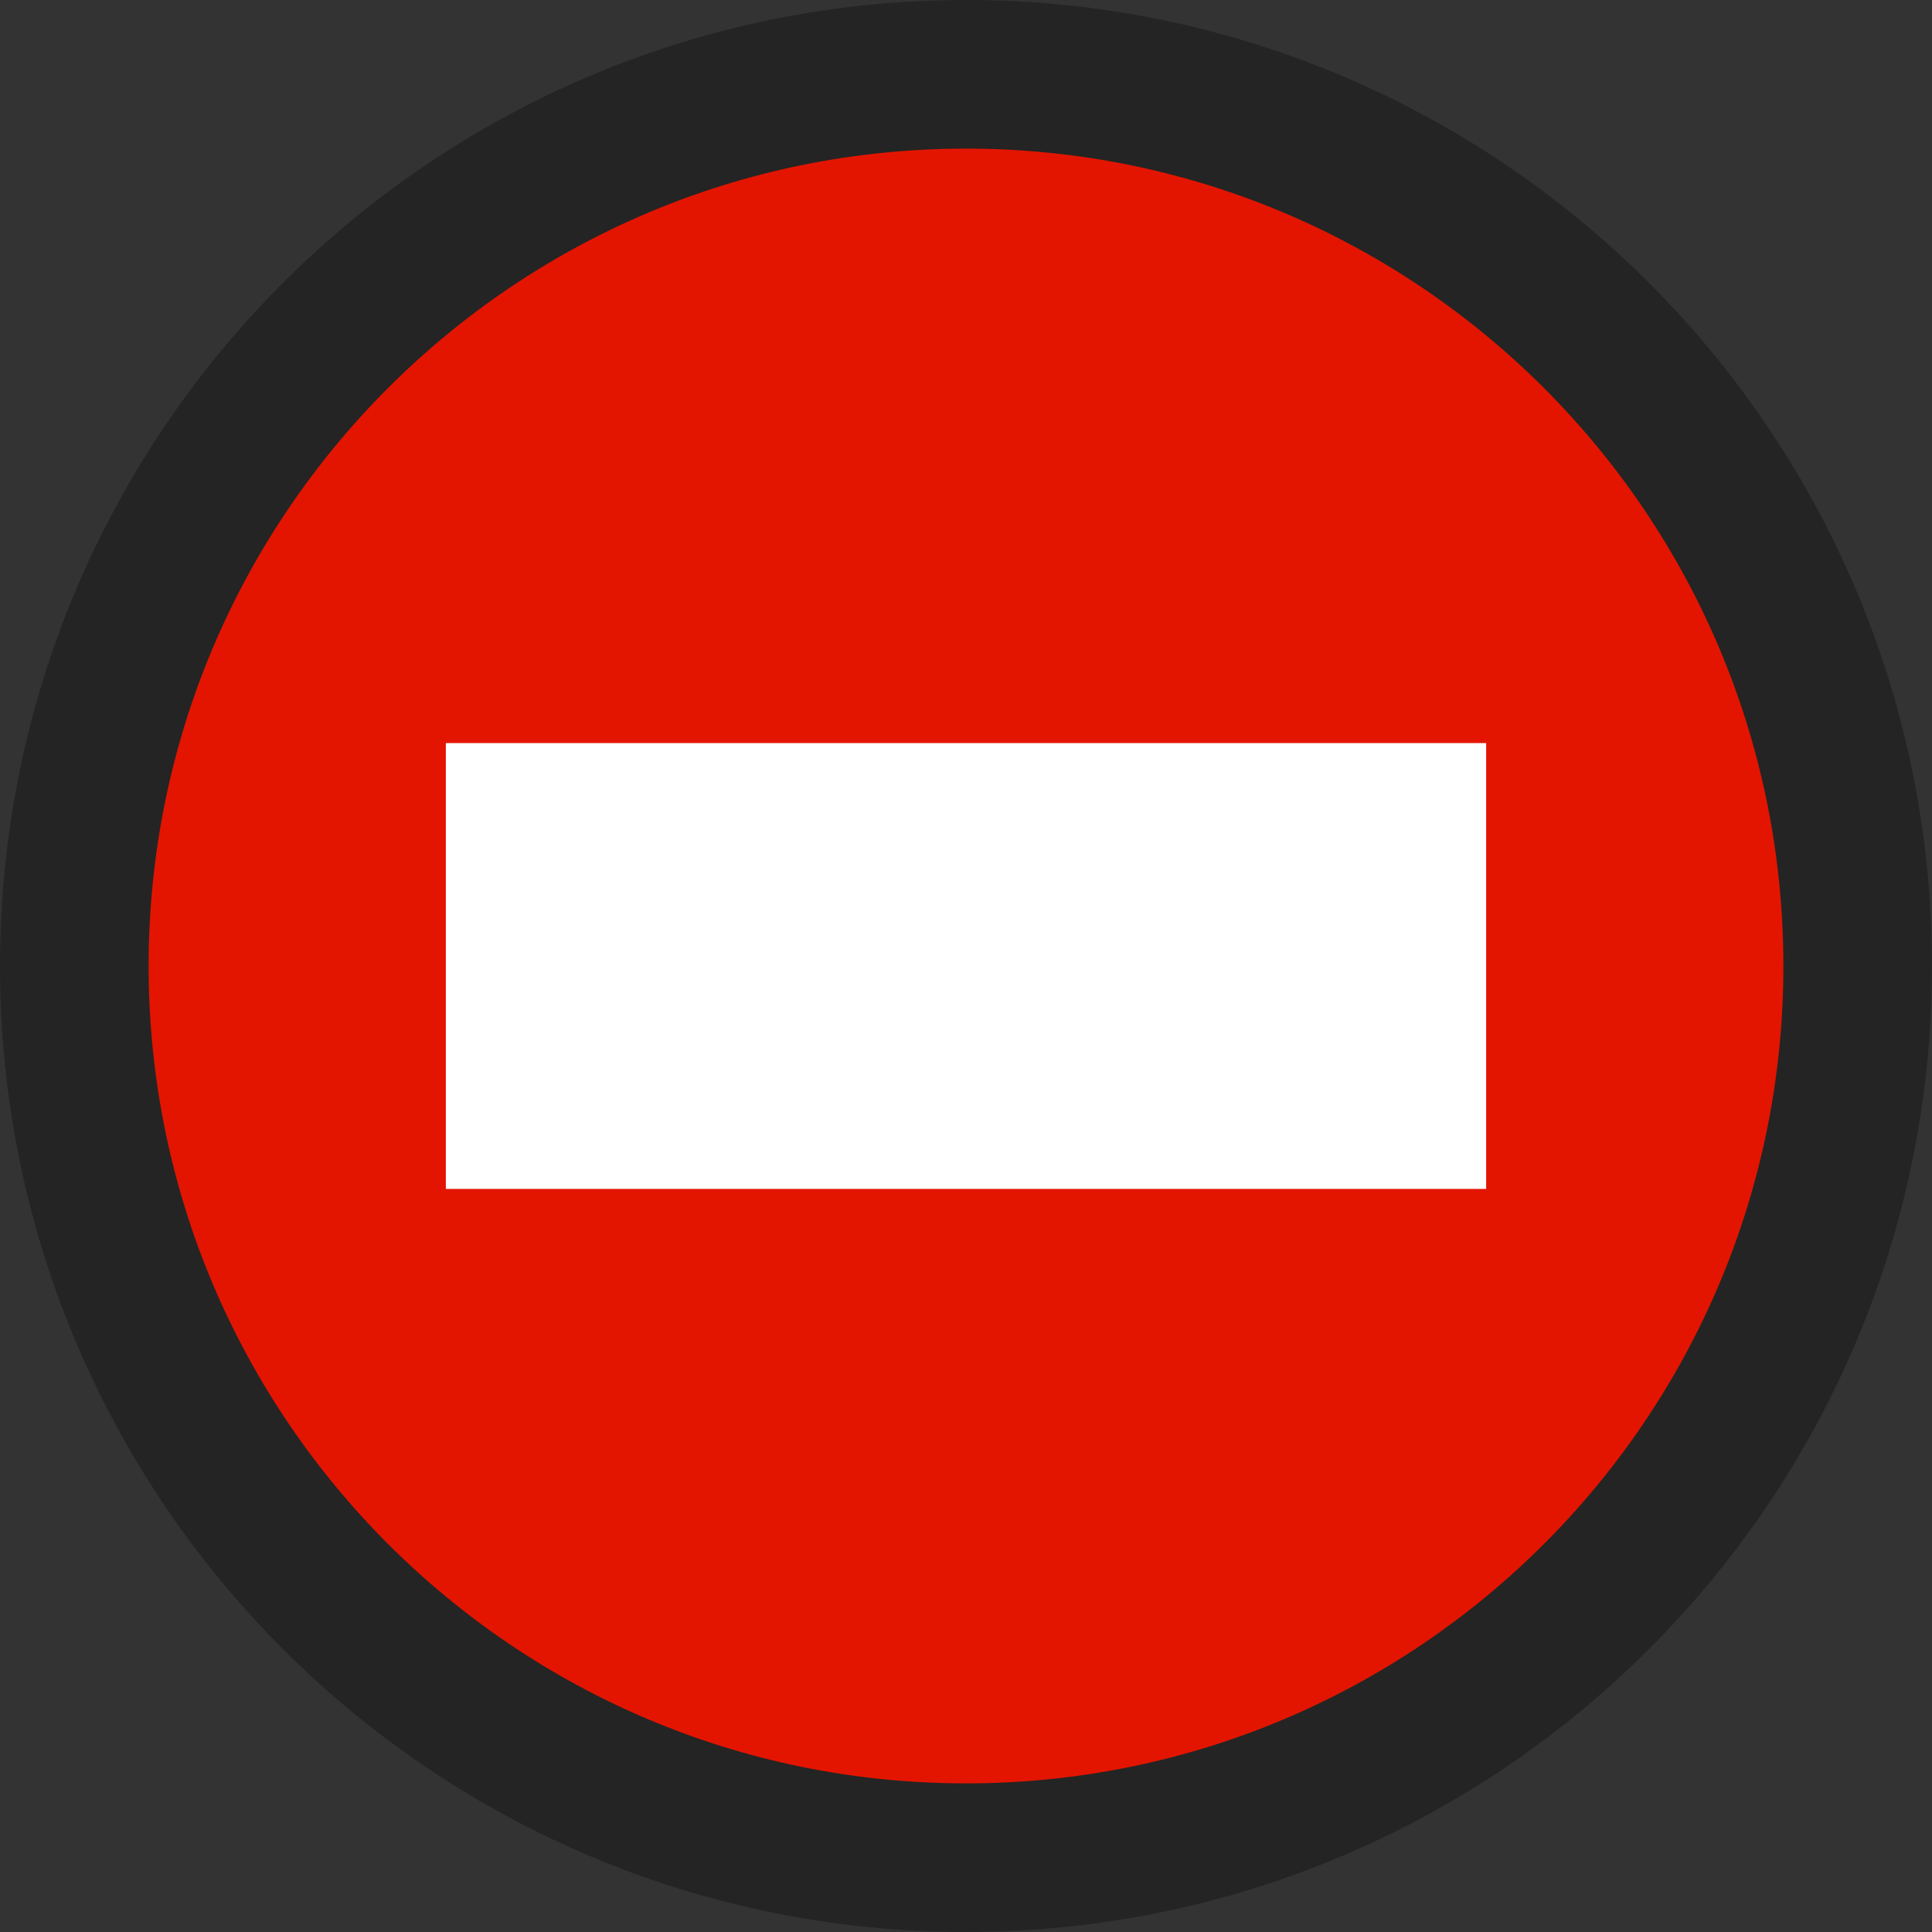 <svg ti:v='1' width='13' height='13' viewBox='0,0,13,13' xmlns='http://www.w3.org/2000/svg' xmlns:ti='urn:schemas-jetbrains-com:tisvg'><rect x="0" y="0" width="13" height="13" fill="#333333" stroke="none"/><g><path fill-rule='evenodd' d='M0,0L13,0L13,13L0,13Z' fill='#FFFFFF' opacity='0'/><path fill-rule='evenodd' d='M13,6.5C13,10.09,10.089,13,6.5,13C2.91,13,0,10.09,0,6.5C0,2.909,2.91,-1.3580322288930802E-07,6.5,-1.3580322288930802E-07C10.089,-1.3580322288930802E-07,13,2.909,13,6.5Z' fill='#242424'/><path fill-rule='evenodd' d='M12,6.5C12,9.537,9.538,12,6.5,12C3.462,12,1,9.537,1,6.5C1,3.463,3.462,1,6.5,1C9.538,1,12,3.463,12,6.5Z' fill='#E31500'/><path fill-rule='evenodd' d='M10,8L3,8L3,5L10,5L10,8Z' fill='#FFFFFF'/></g></svg>